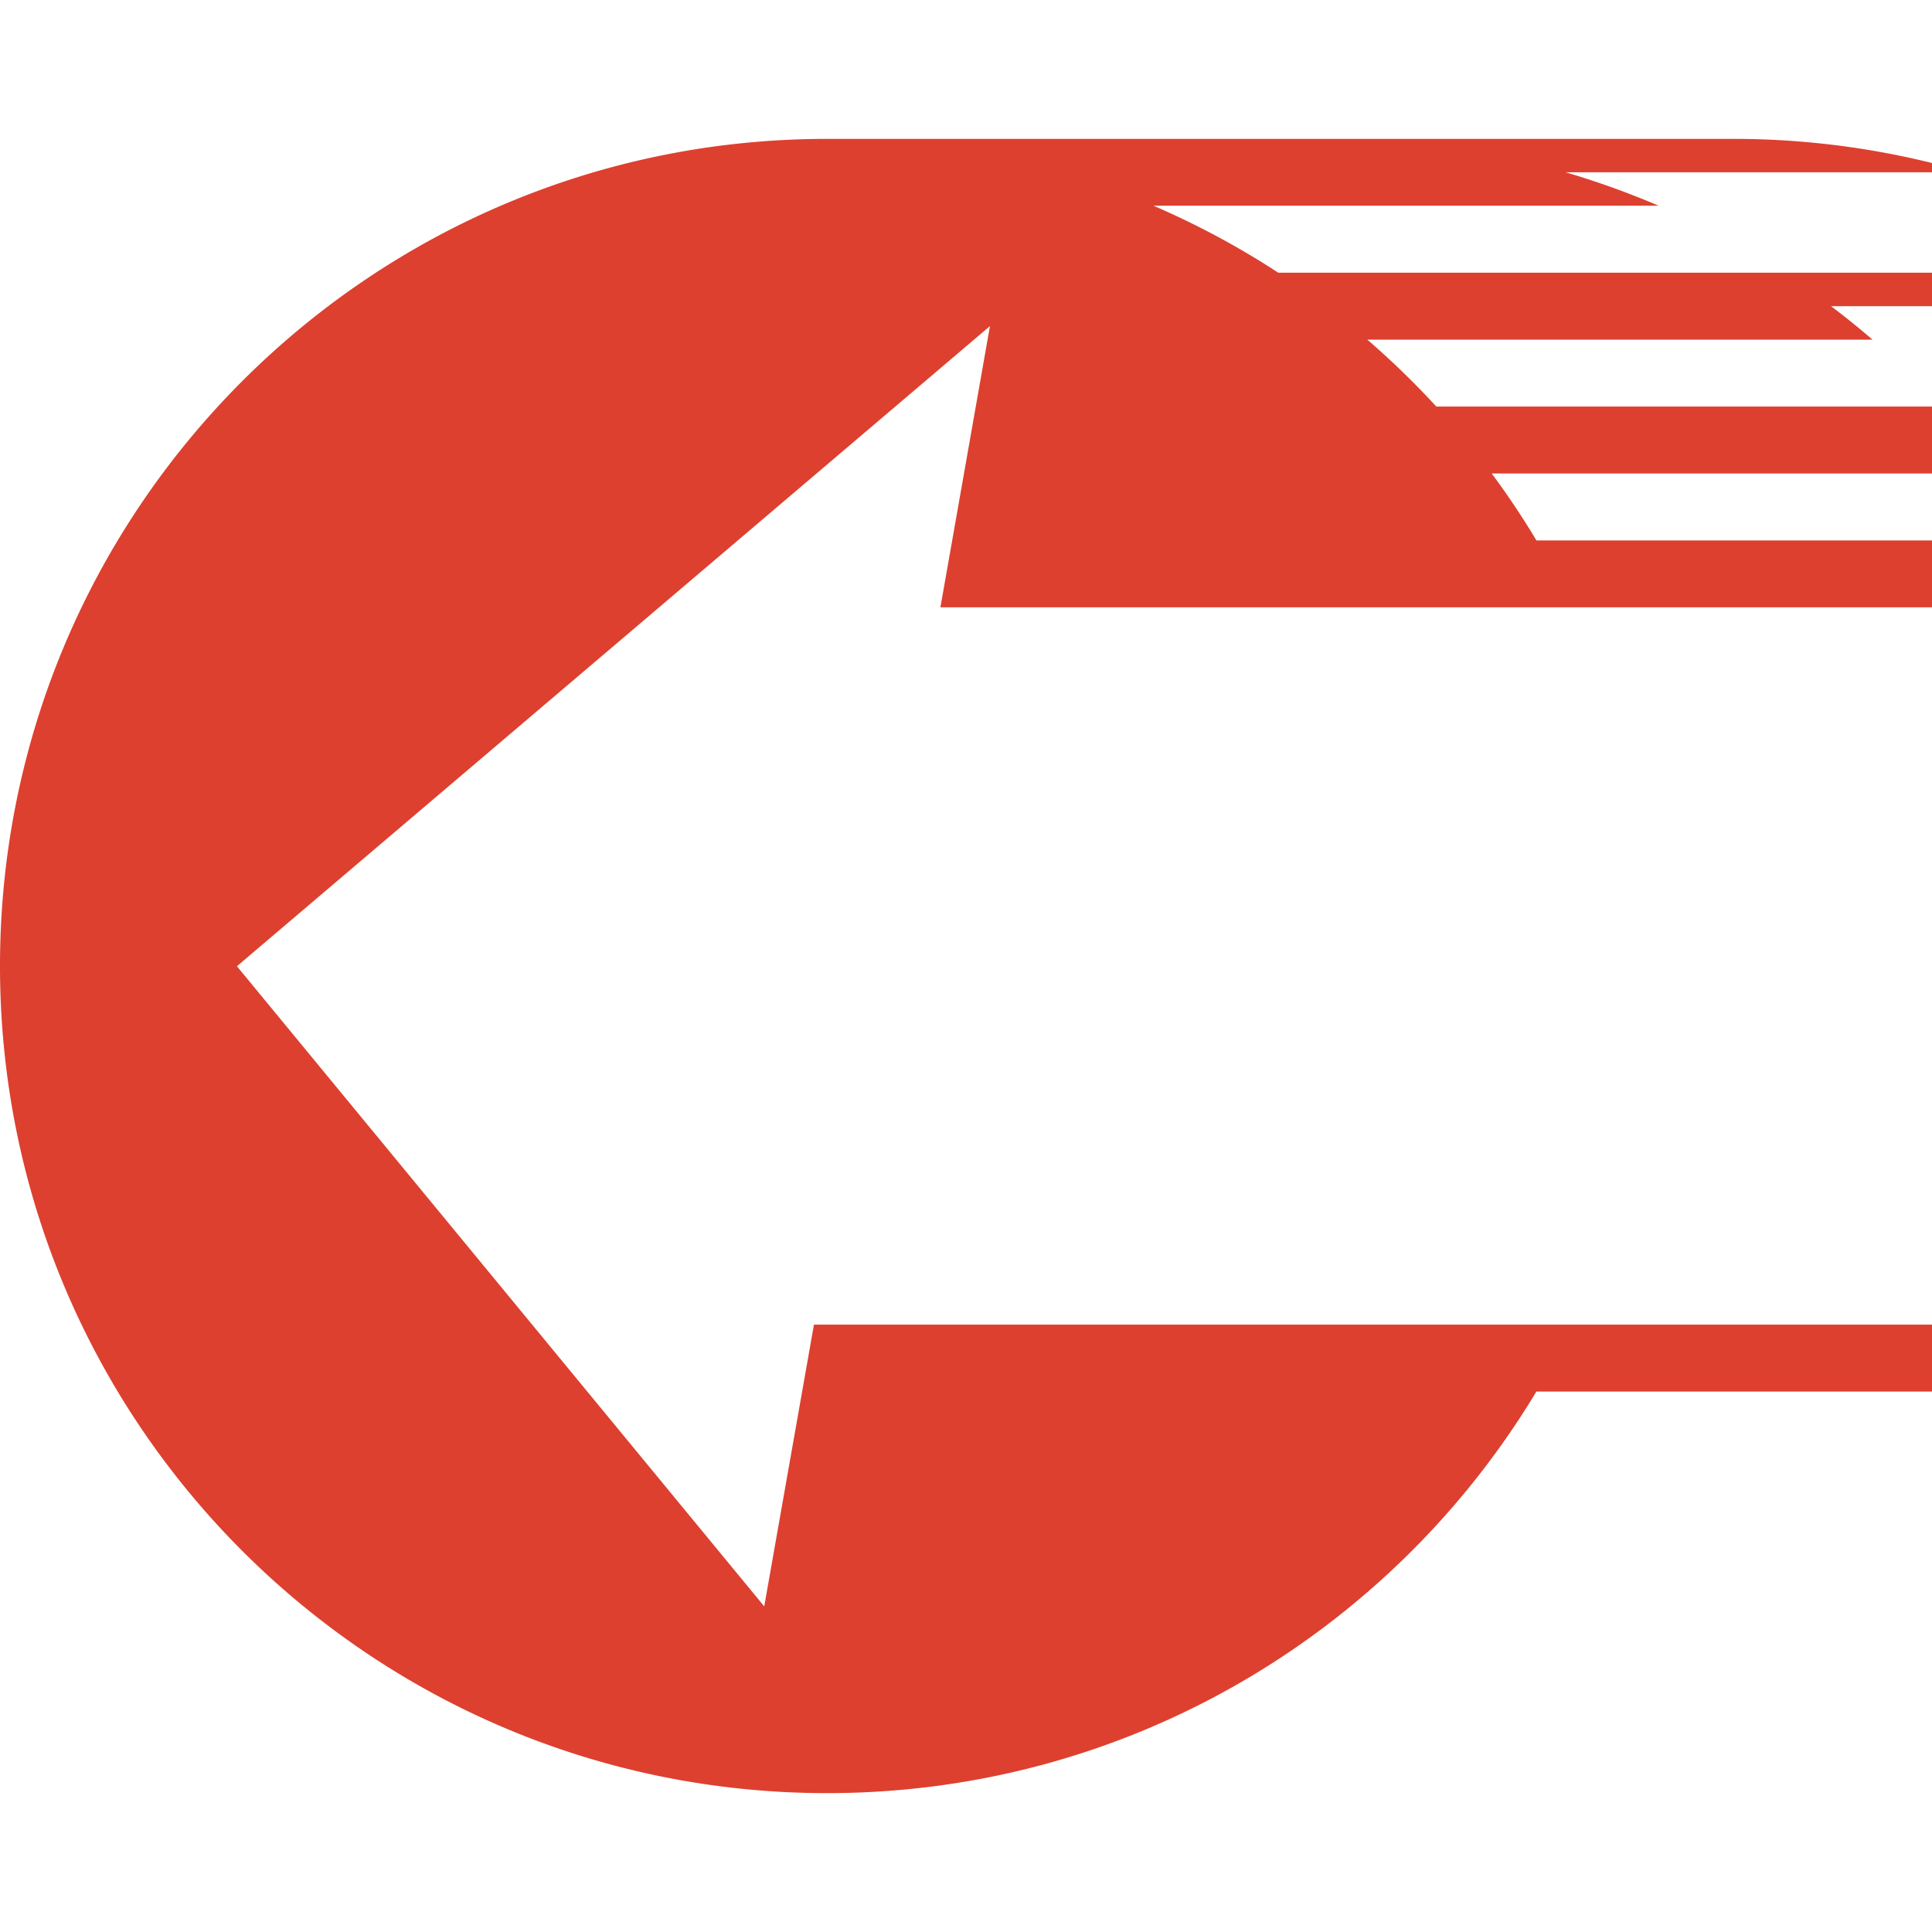 <svg width="60" height="60" xmlns="http://www.w3.org/2000/svg" version="1"><path fill-rule="evenodd" fill="#dd402f" d="M170.578 41.137h-145.3l-1.544 8.75-16.376-19.88 23.386-19.88-1.539 8.734H64.53c-.172-.35-.347-.696-.532-1.04h12.44c-.189-.35-.386-.697-.591-1.037H47.716a25.42 25.42 0 0 0-1.39-2.08h15.687a24.752 24.752 0 0 0-.815-1.038h12.445c-.293-.356-.596-.7-.908-1.04H44.606a25.784 25.784 0 0 0-2.143-2.078h15.69a26.26 26.26 0 0 0-1.289-1.04h12.443c-.48-.363-.972-.71-1.477-1.039H39.698a25.676 25.676 0 0 0-3.876-2.08H51.51c-.934-.4-1.899-.747-2.886-1.038h12.444a25.683 25.683 0 0 0-7.253-1.038H25.687C11.498 4.313 0 15.813 0 30.001c0 14.185 11.499 25.686 25.686 25.686 9.352 0 17.535-5 22.028-12.471H169.93l.647-2.08.001.001z"/></svg>